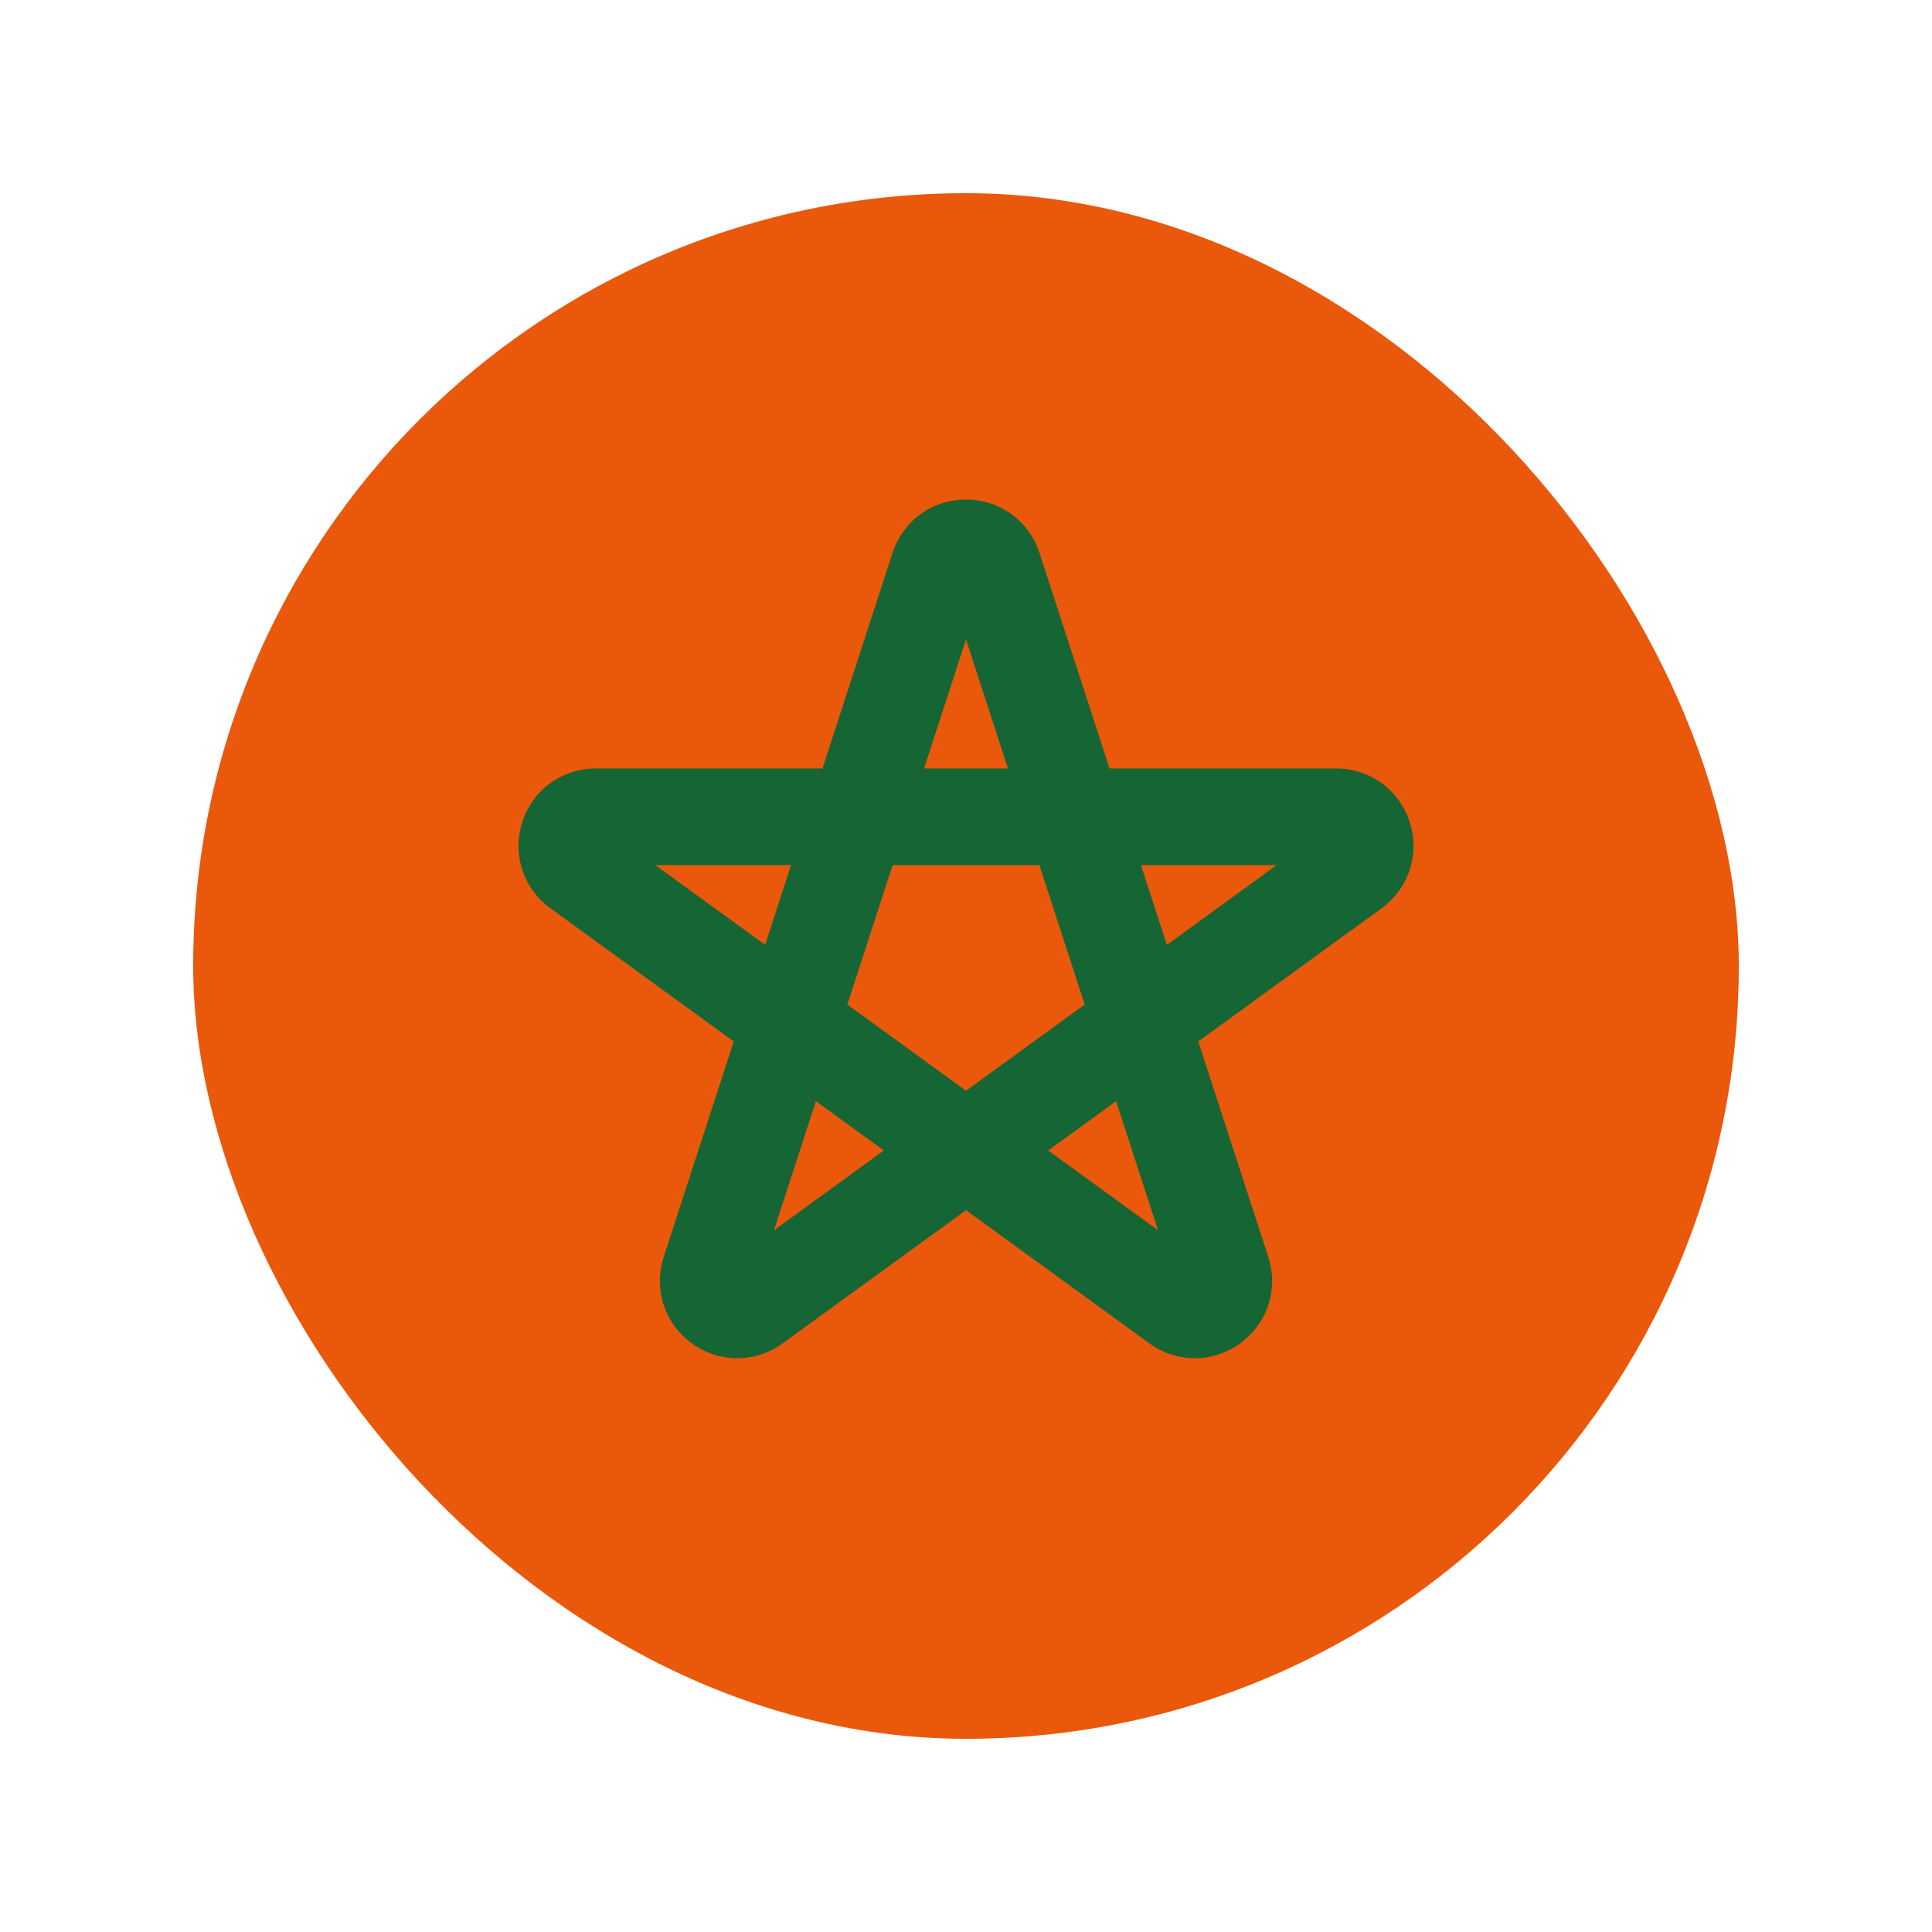 <svg width="20" height="20" viewBox="0 0 20 20" fill="none" xmlns="http://www.w3.org/2000/svg">
<g clip-path="url(#clip0_1_15183)">
<rect x="2" y="2" width="16" height="16" fill="#EA580C"/>
<path d="M6.168 8.455H13.832C14.123 8.455 14.243 8.827 14.008 8.998L7.808 13.502C7.573 13.673 7.257 13.443 7.346 13.167L9.715 5.878C9.804 5.602 10.195 5.602 10.285 5.878L12.654 13.167C12.743 13.443 12.427 13.673 12.192 13.502L5.992 8.998C5.757 8.827 5.877 8.455 6.168 8.455Z" stroke="#166534"/>
</g>
<defs>
<clipPath id="clip0_1_15183">
<rect x="2" y="2" width="16" height="16" rx="8" fill="white"/>
</clipPath>
</defs>
</svg>
